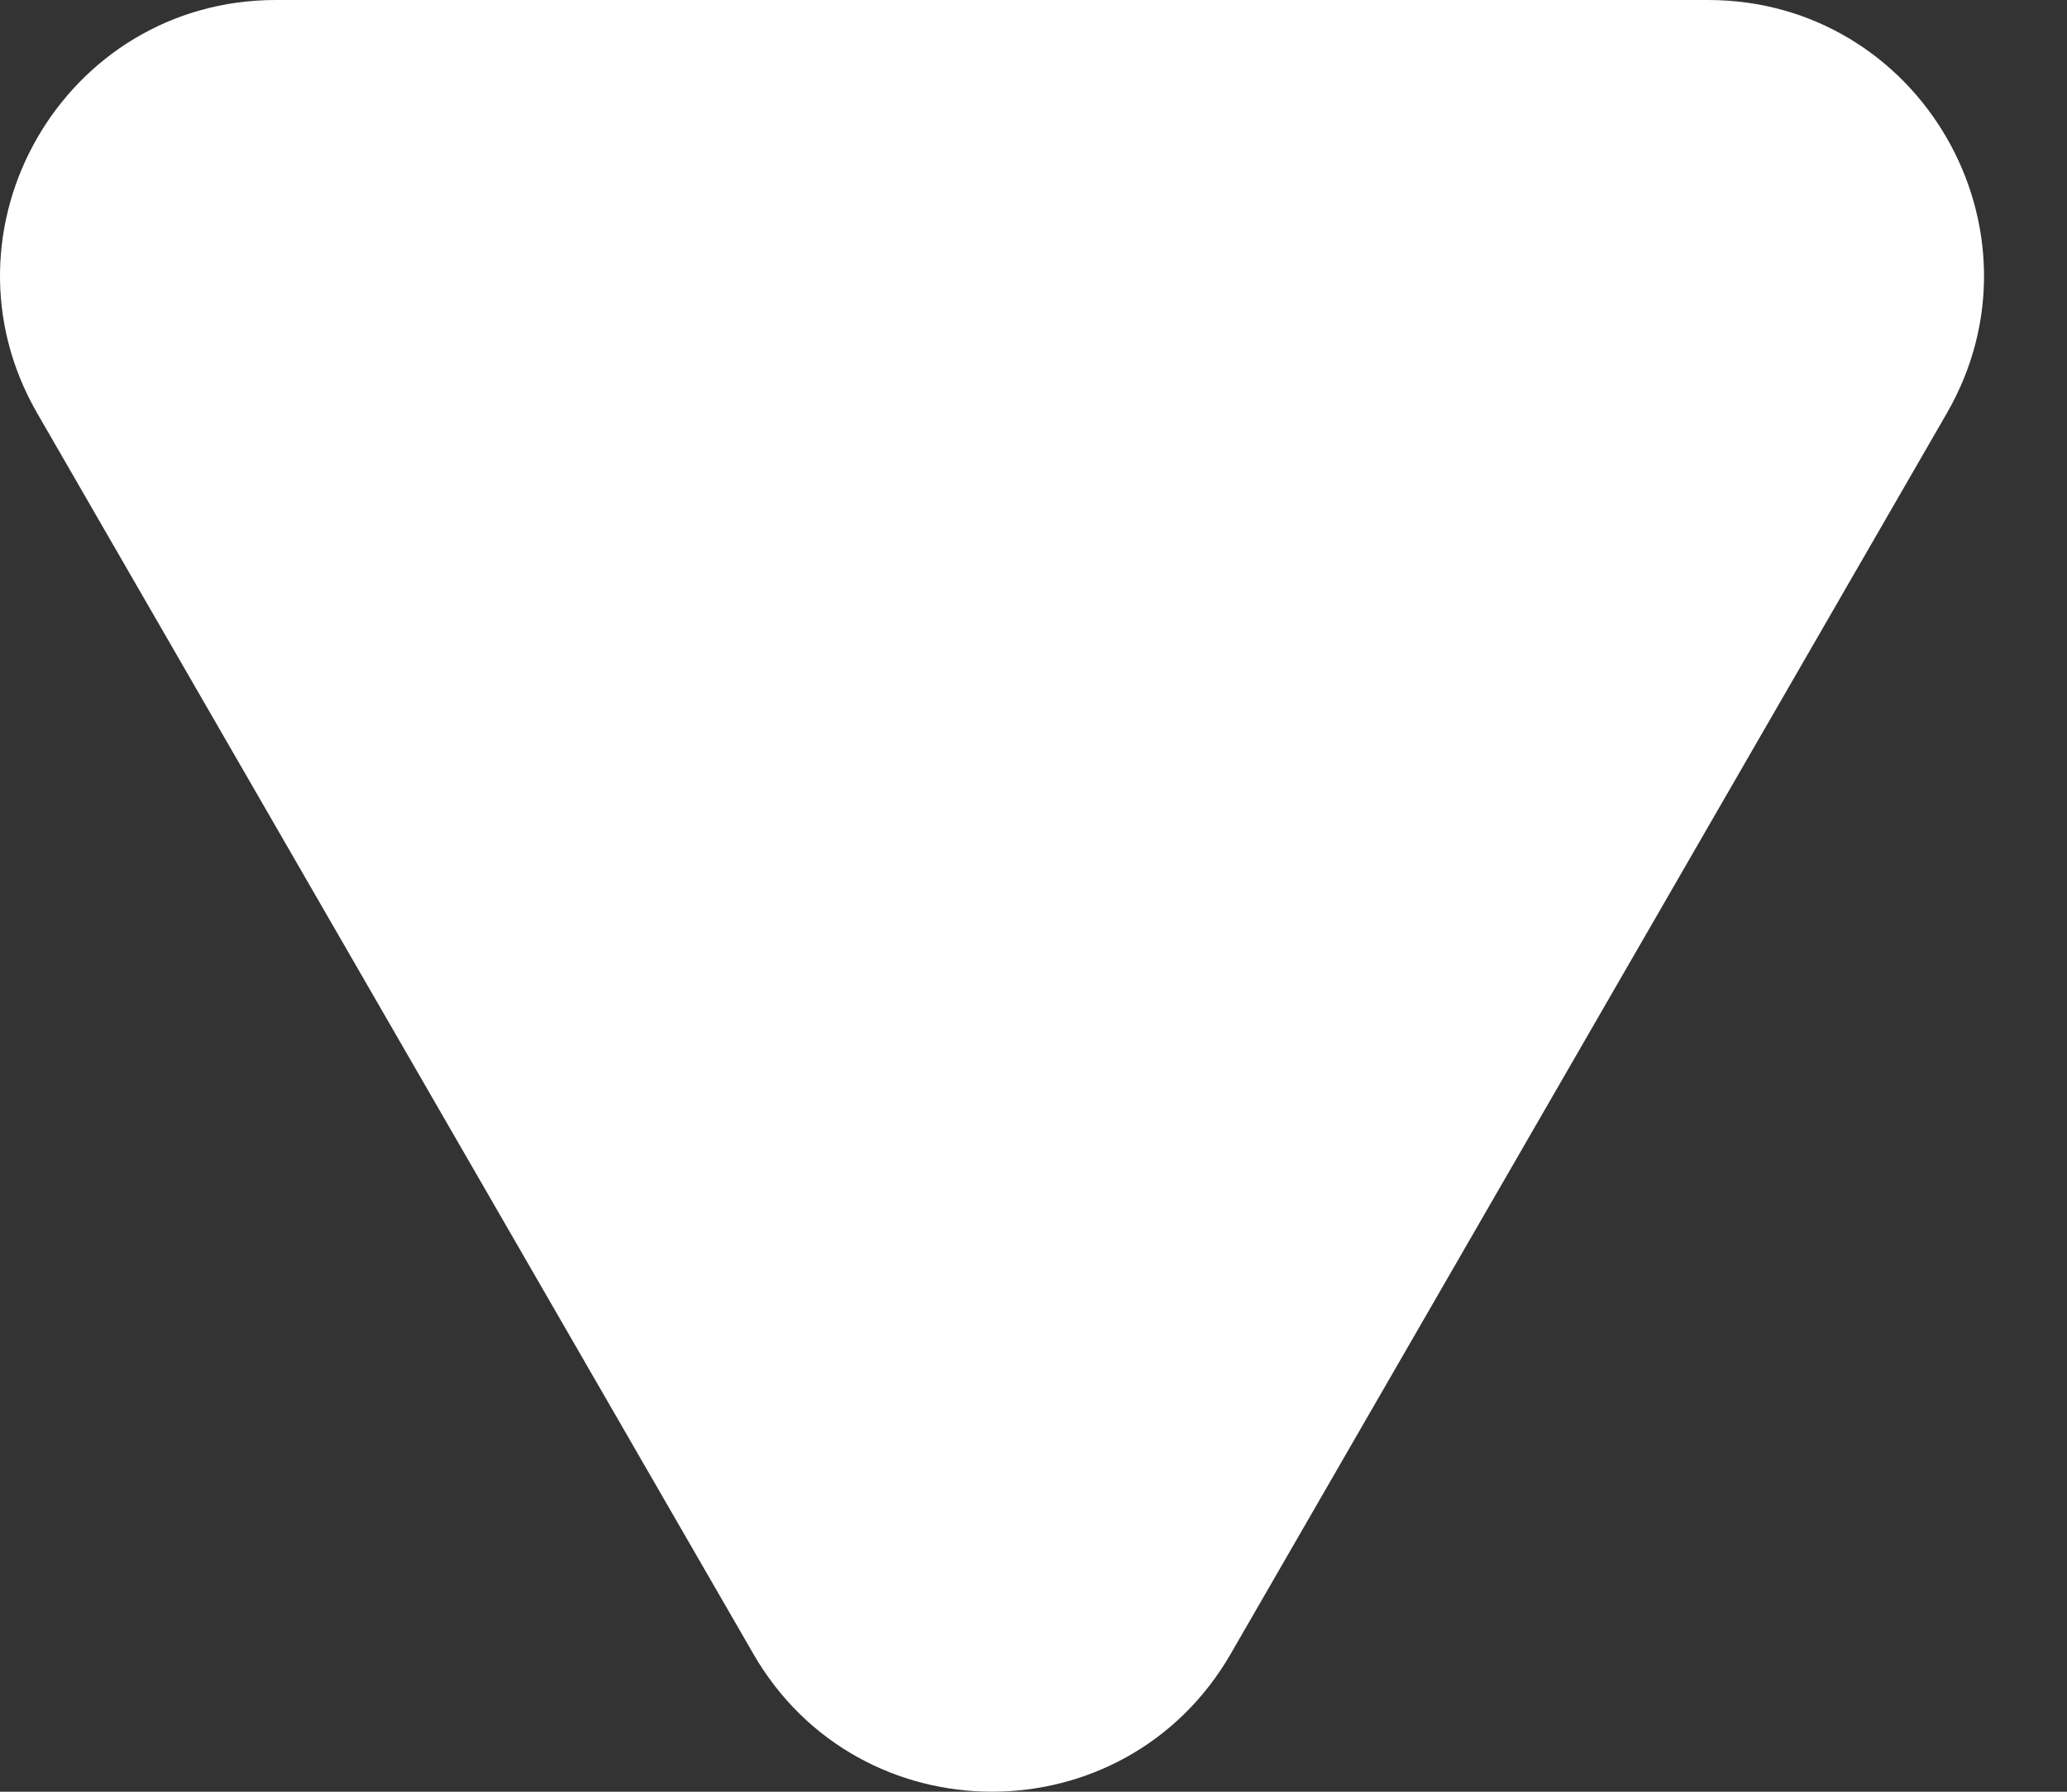 <svg width="15" height="13" viewBox="0 0 15 13" fill="none" xmlns="http://www.w3.org/2000/svg">
<rect x="0" y="0" width="15" height="13" fill="#333333" stroke="none"/>
<path d="M12.395 0C13.934 -1.34591e-07 14.897 1.667 14.127 3L8.931 12C8.161 13.333 6.237 13.333 5.467 12L0.271 3C-0.499 1.667 0.463 0 2.002 0H12.395Z" fill="white"/>
</svg>
